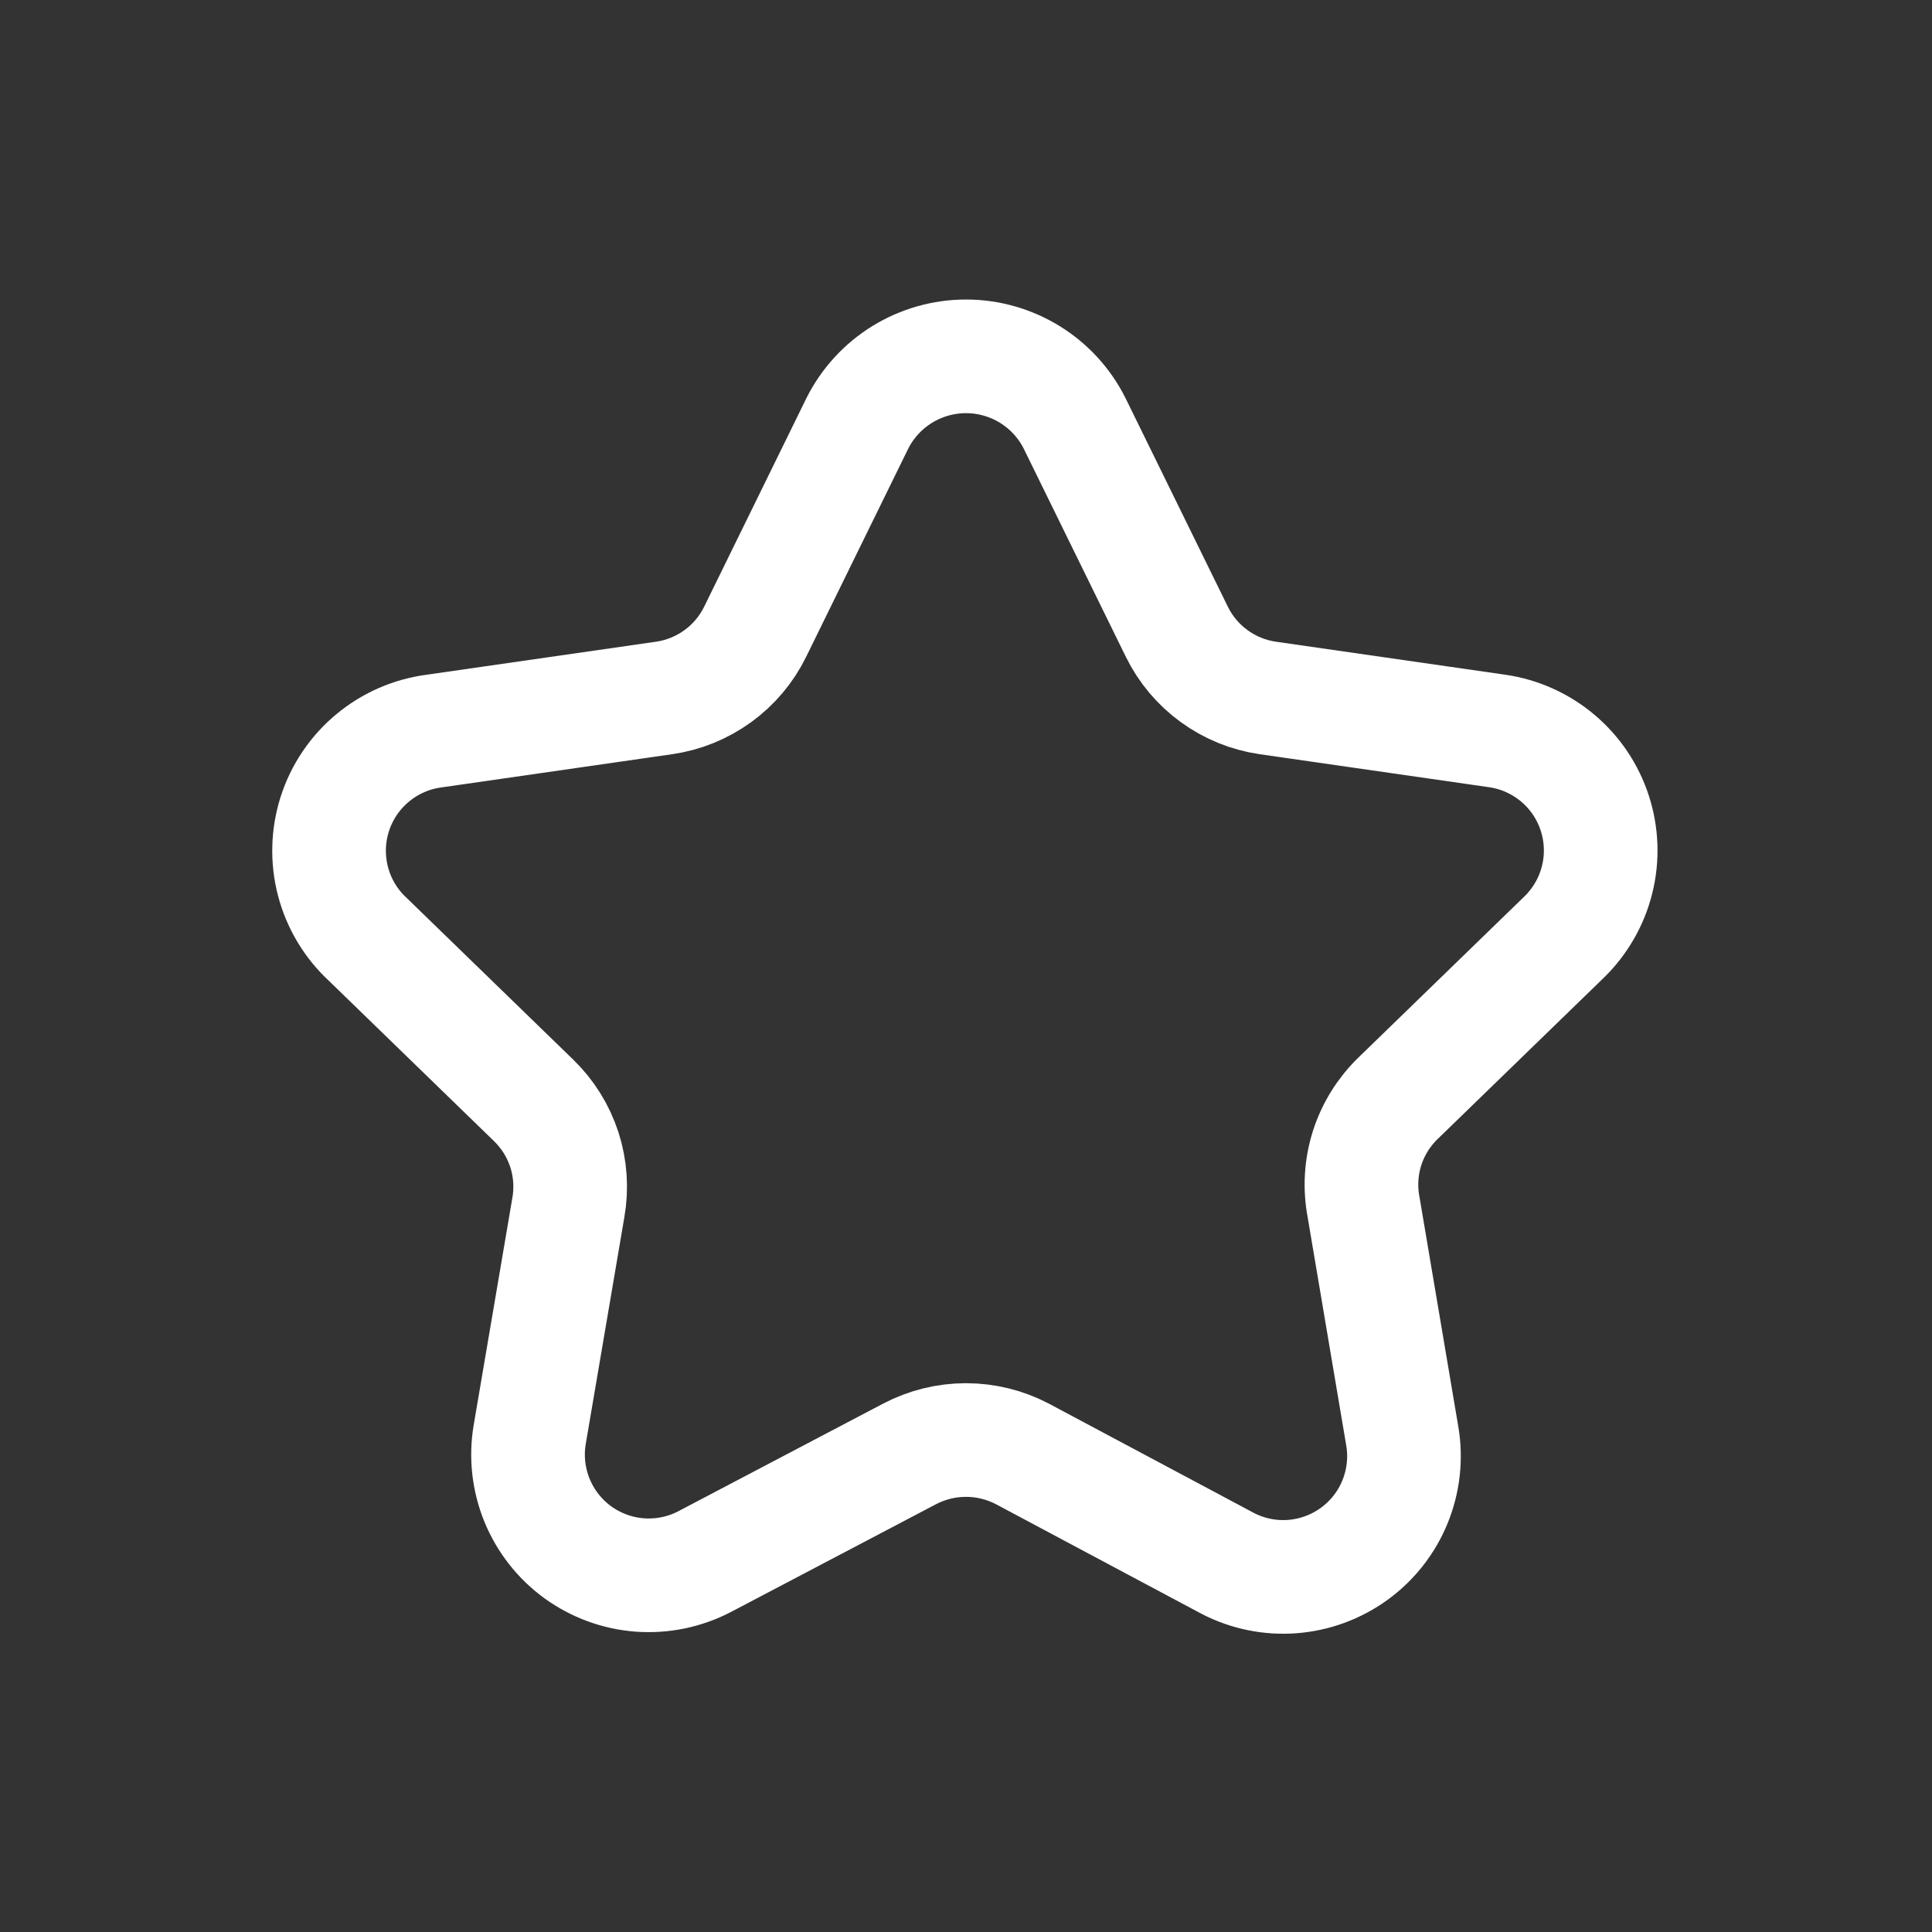 <svg xmlns="http://www.w3.org/2000/svg" width="34" height="34" viewBox="0 0 34 34" fill="none">
  <rect x="0" y="0" width="34" height="34" fill="#333333" stroke="none"/>
  <path d="M18.912 7.452L20.712 11.121C20.864 11.43 21.09 11.698 21.369 11.9C21.648 12.102 21.971 12.234 22.312 12.283L26.35 12.864C26.743 12.921 27.111 13.087 27.415 13.343C27.718 13.598 27.944 13.934 28.066 14.312C28.188 14.689 28.203 15.093 28.107 15.478C28.012 15.863 27.81 16.214 27.526 16.491L24.607 19.324C24.353 19.569 24.164 19.873 24.057 20.21C23.951 20.546 23.931 20.904 23.998 21.251L24.678 25.274C24.744 25.663 24.699 26.063 24.55 26.429C24.401 26.795 24.153 27.111 23.833 27.344C23.514 27.576 23.136 27.715 22.743 27.745C22.349 27.775 21.955 27.694 21.604 27.512L17.992 25.586C17.686 25.426 17.345 25.342 17 25.342C16.654 25.342 16.314 25.426 16.008 25.586L12.396 27.484C12.045 27.666 11.651 27.746 11.257 27.717C10.863 27.687 10.486 27.548 10.166 27.316C9.847 27.083 9.599 26.766 9.45 26.401C9.301 26.035 9.256 25.635 9.322 25.246L10.002 21.251C10.062 20.911 10.038 20.561 9.932 20.233C9.825 19.904 9.64 19.607 9.392 19.366L6.474 16.533C6.177 16.259 5.964 15.905 5.861 15.513C5.758 15.122 5.769 14.709 5.892 14.324C6.016 13.938 6.247 13.596 6.558 13.338C6.87 13.079 7.248 12.915 7.65 12.864L11.687 12.283C12.028 12.234 12.352 12.102 12.631 11.9C12.91 11.698 13.136 11.43 13.288 11.121L15.087 7.452C15.265 7.097 15.538 6.799 15.876 6.59C16.214 6.382 16.603 6.271 17 6.271C17.397 6.271 17.786 6.382 18.124 6.59C18.462 6.799 18.735 7.097 18.912 7.452Z" stroke="white" stroke-width="2" stroke-miterlimit="10"/>
</svg>